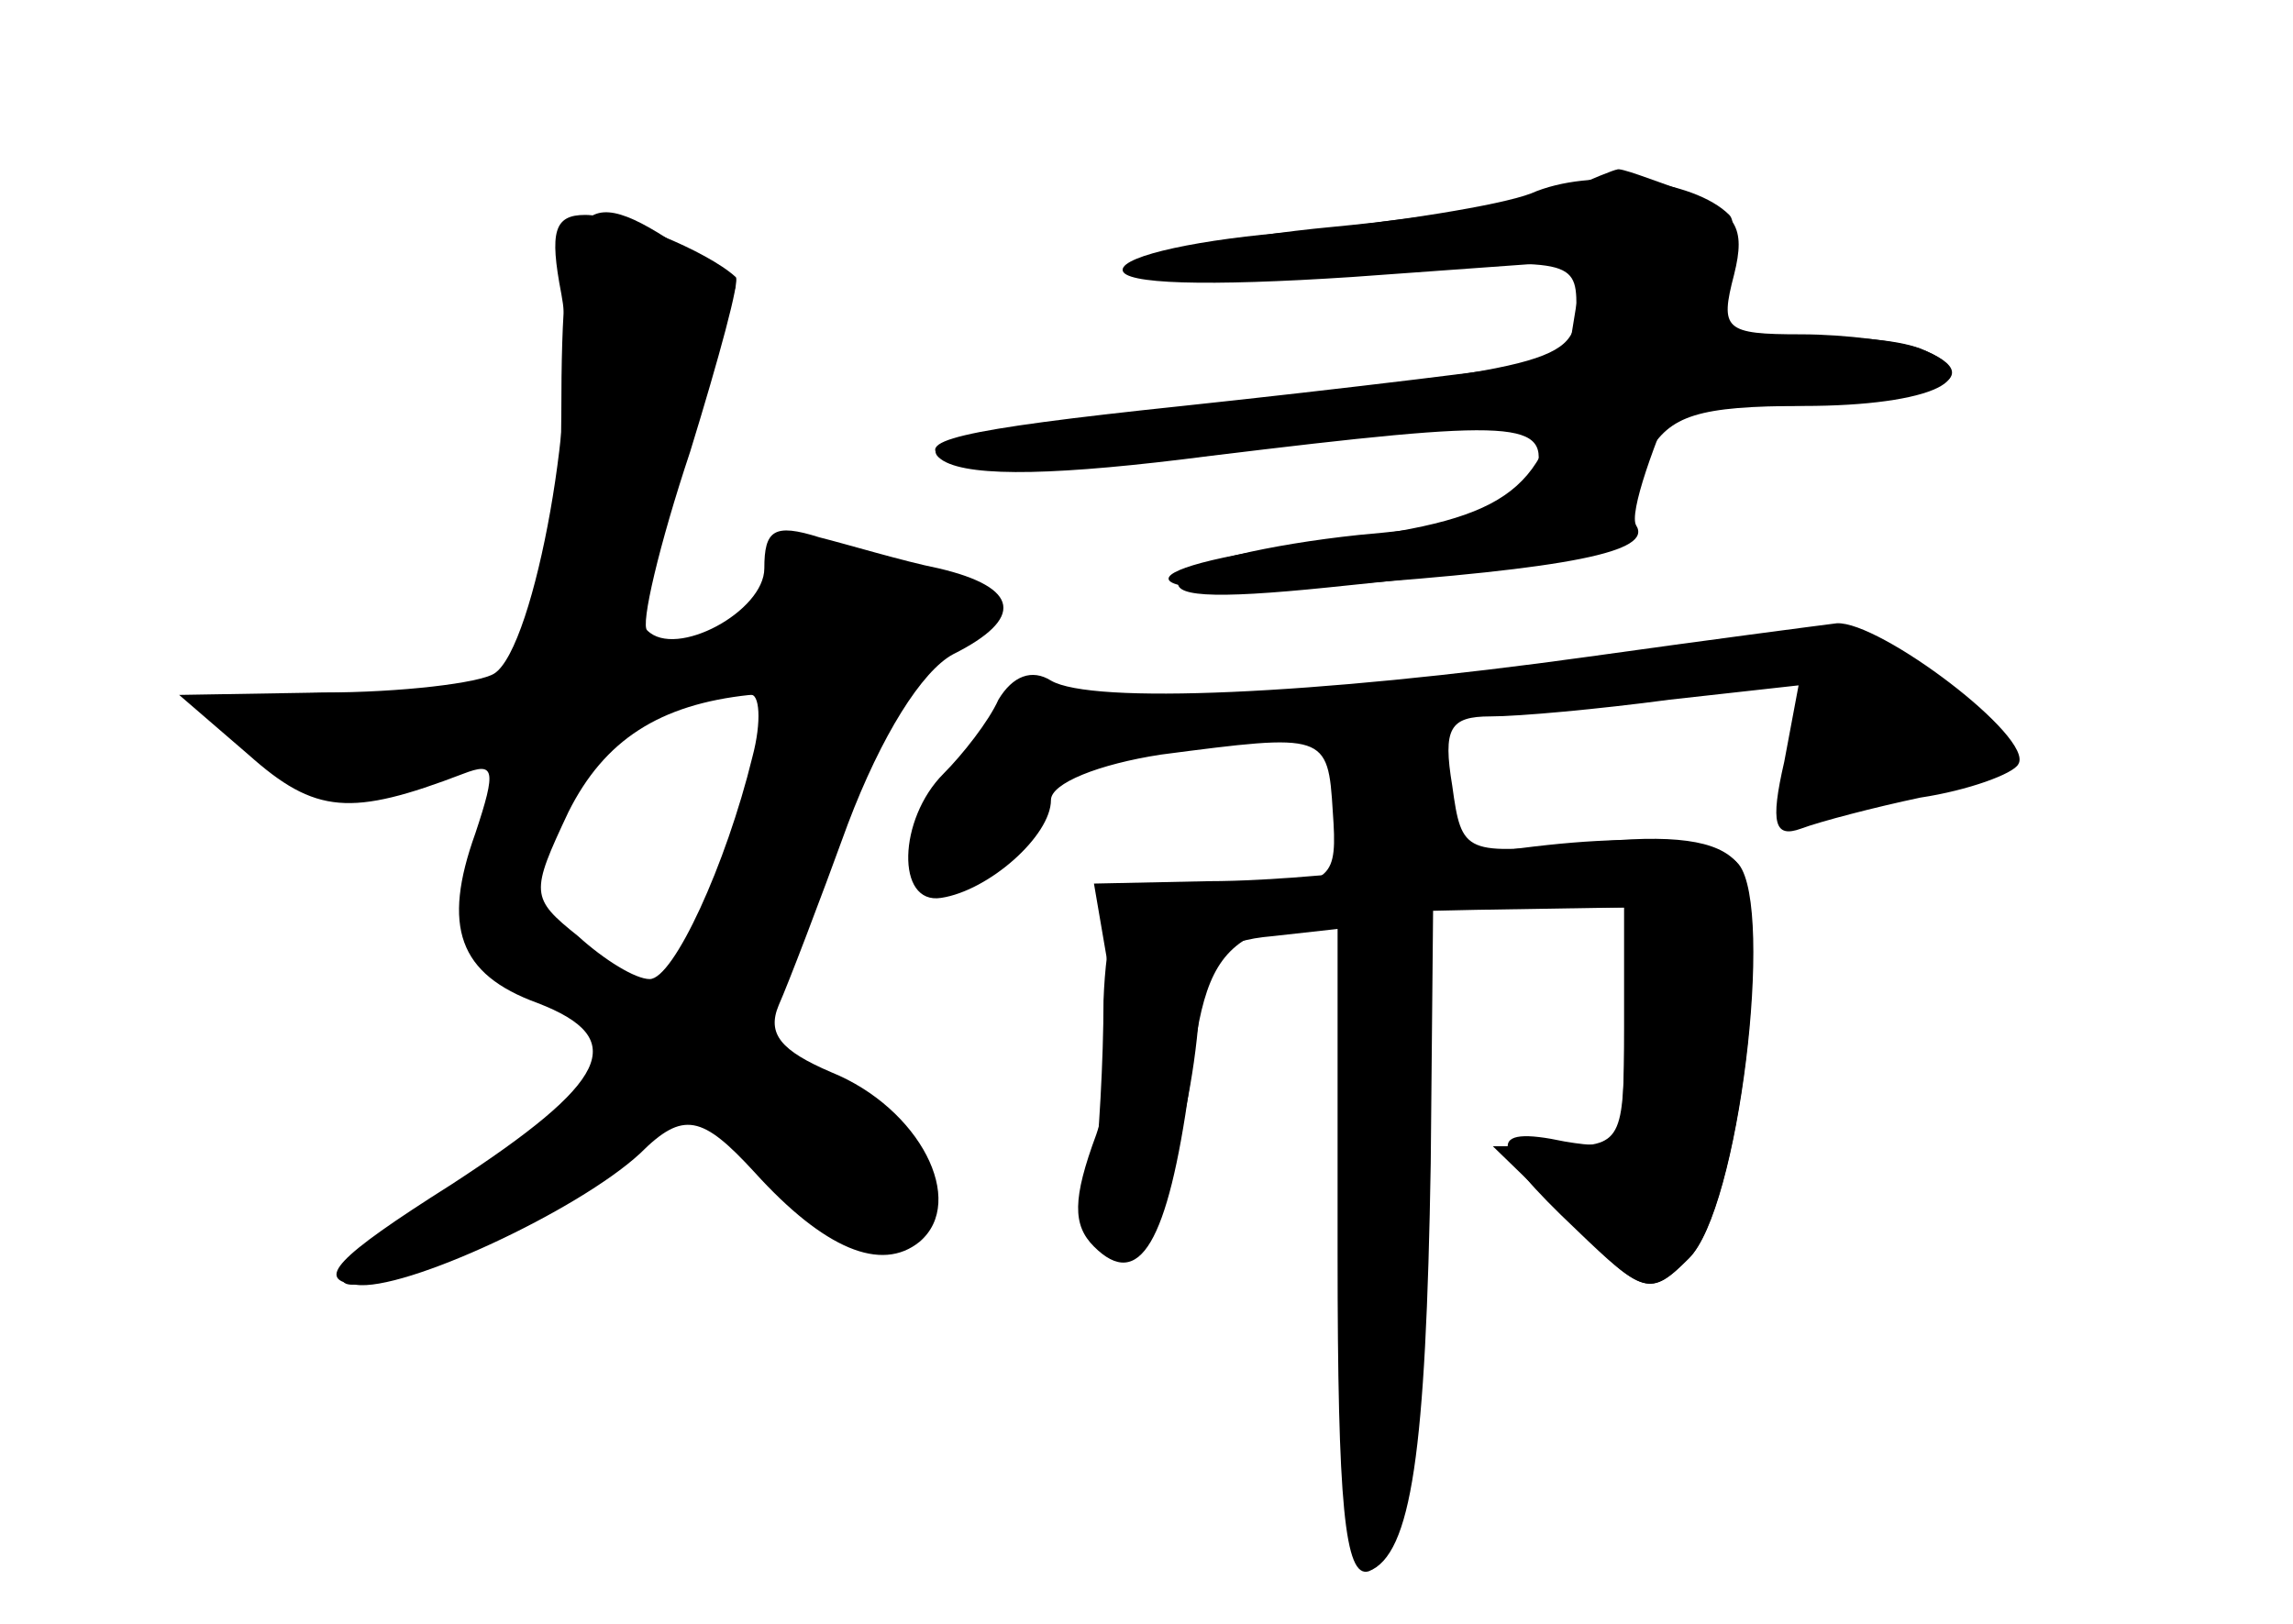 <?xml version="1.0" standalone="no"?>
<!DOCTYPE svg PUBLIC "-//W3C//DTD SVG 20010904//EN"
 "http://www.w3.org/TR/2001/REC-SVG-20010904/DTD/svg10.dtd">
<svg version="1.0" xmlns="http://www.w3.org/2000/svg"
 width="96pt" height="68pt" viewBox="0 0 96 68"
 preserveAspectRatio="xMidYMid meet">
<g transform="translate(0,68) scale(0.1,-0.1)" fill="#000000" stroke="none">
<g id="part-0" class="char-part">
  <path d="M655 600 c-11 -4 -55 -11 -97 -15 -43 -4 -78 -12 -78 -17 0 -6 35 -7
90 -2 86 6 90 6 90 -14 0 -24 -9 -26 -169 -43 -85 -9 -109 -14 -96 -22 12 -7
49 -6 111 2 131 16 143 15 137 -8 -4 -15 -18 -20 -74 -25 -38 -4 -72 -12 -75
-18 -5 -8 13 -9 62 -4 99 10 135 17 128 27 -3 5 0 18 6 29 9 16 21 20 65 20
54 0 79 12 49 24 -9 3 -31 6 -50 6 -32 0 -34 2 -28 25 5 20 1 26 -21 35 -14 5
-27 10 -28 9 -1 0 -11 -4 -22 -9z"/>
  <path d="M235 557 c8 -42 -11 -148 -28 -159 -6 -4 -39 -8 -72 -8 l-60 -1 29
-25 c28 -25 43 -26 90 -8 13 5 14 2 5 -25 -14 -39 -7 -59 26 -71 39 -15 30
-33 -36 -76 -49 -31 -57 -40 -40 -42 20 -3 93 31 119 55 18 18 26 16 48 -8 29
-32 53 -42 69 -29 20 17 0 56 -37 71 -21 9 -27 16 -22 28 4 9 17 43 29 76 14
37 31 64 44 71 30 15 28 28 -6 36 -15 3 -38 10 -50 13 -19 6 -23 3 -23 -13 0
-18 -37 -38 -49 -26 -3 2 5 36 18 75 12 39 21 72 19 73 -12 11 -49 26 -63 26
-13 0 -15 -7 -10 -33z m80 -194 c-11 -45 -33 -93 -43 -93 -6 0 -19 8 -30 18
-20 16 -20 18 -4 52 15 30 38 45 76 49 4 1 5 -11 1 -26z"/>
  <path d="M665 405 c-115 -16 -208 -20 -225 -10 -8 5 -16 2 -22 -8 -4 -9 -15
-23 -23 -31 -19 -19 -20 -55 -1 -52 20 3 46 26 46 41 0 7 20 15 46 19 69 9 70
9 72 -24 2 -28 0 -30 -35 -32 -21 0 -43 -1 -49 -1 -6 0 -11 -19 -12 -46 0 -25
-2 -59 -4 -75 -2 -16 2 -31 9 -33 12 -4 31 49 35 102 3 25 8 31 31 33 l27 3 0
-136 c0 -105 3 -136 13 -133 18 7 24 50 26 171 l1 107 40 0 40 0 0 -50 c0 -48
-1 -50 -27 -50 l-28 0 33 -32 c30 -31 33 -31 49 -15 21 21 36 146 20 166 -8 9
-26 12 -63 8 -51 -5 -52 -5 -56 24 -4 24 -1 29 16 29 12 0 45 3 75 7 l54 6 -6
-32 c-6 -26 -4 -32 7 -28 8 3 31 9 50 13 20 3 39 10 41 14 7 11 -58 60 -76 59
-8 -1 -54 -7 -104 -14z"/>
</g>
<g id="part-1" class="char-part">
  <path d="M235 506 c-1 -106 -8 -116 -86 -116 -63 0 -72 -7 -38 -28 14 -9 35
-11 62 -7 35 6 39 5 33 -10 -21 -55 -19 -63 19 -80 19 -10 34 -23 32 -29 -2
-6 -29 -29 -60 -50 -31 -22 -55 -41 -53 -43 7 -7 75 25 110 52 l34 26 35 -31
c40 -34 67 -39 67 -11 0 11 -15 29 -36 42 -24 15 -34 27 -30 38 3 9 16 46 28
84 15 45 28 67 39 67 32 0 28 14 -8 27 -51 17 -63 16 -63 -6 0 -13 -9 -20 -30
-23 -16 -3 -30 -1 -30 3 0 4 11 39 24 78 l24 71 -21 15 c-45 31 -52 22 -52
-69z m83 -153 c-6 -21 -17 -50 -24 -66 -14 -26 -15 -27 -44 -12 -34 17 -34 20
-19 64 12 33 36 49 76 50 20 1 21 -1 11 -36z"/>
</g>
<g id="part-2" class="char-part">
  <path d="M641 599 c-13 -5 -57 -12 -98 -16 -40 -3 -73 -10 -73 -16 0 -6 35 -7
96 -3 l97 7 -7 -43 c-8 -53 -23 -65 -95 -74 -95 -11 -96 -26 -1 -19 98 7 132
14 125 25 -3 5 7 34 21 65 16 33 23 60 18 65 -15 15 -58 20 -83 9z"/>
</g>
<g id="part-3" class="char-part">
  <path d="M660 530 c-25 -4 -99 -13 -165 -20 -95 -10 -115 -15 -98 -23 16 -7
60 -5 145 7 68 9 155 16 195 16 69 0 100 11 67 24 -20 8 -86 6 -144 -4z"/>
</g>
<g id="part-4" class="char-part">
  <path d="M600 319 c-25 -4 -67 -8 -94 -8 l-48 -1 6 -35 c4 -21 2 -50 -5 -70
-10 -27 -10 -38 -1 -47 19 -19 31 2 40 67 8 68 15 72 120 74 l62 1 0 -51 c0
-49 -1 -51 -25 -47 -33 7 -32 -2 5 -37 28 -27 31 -28 47 -12 21 20 36 146 21
165 -11 13 -58 14 -128 1z"/>
</g>
</g>
</svg>